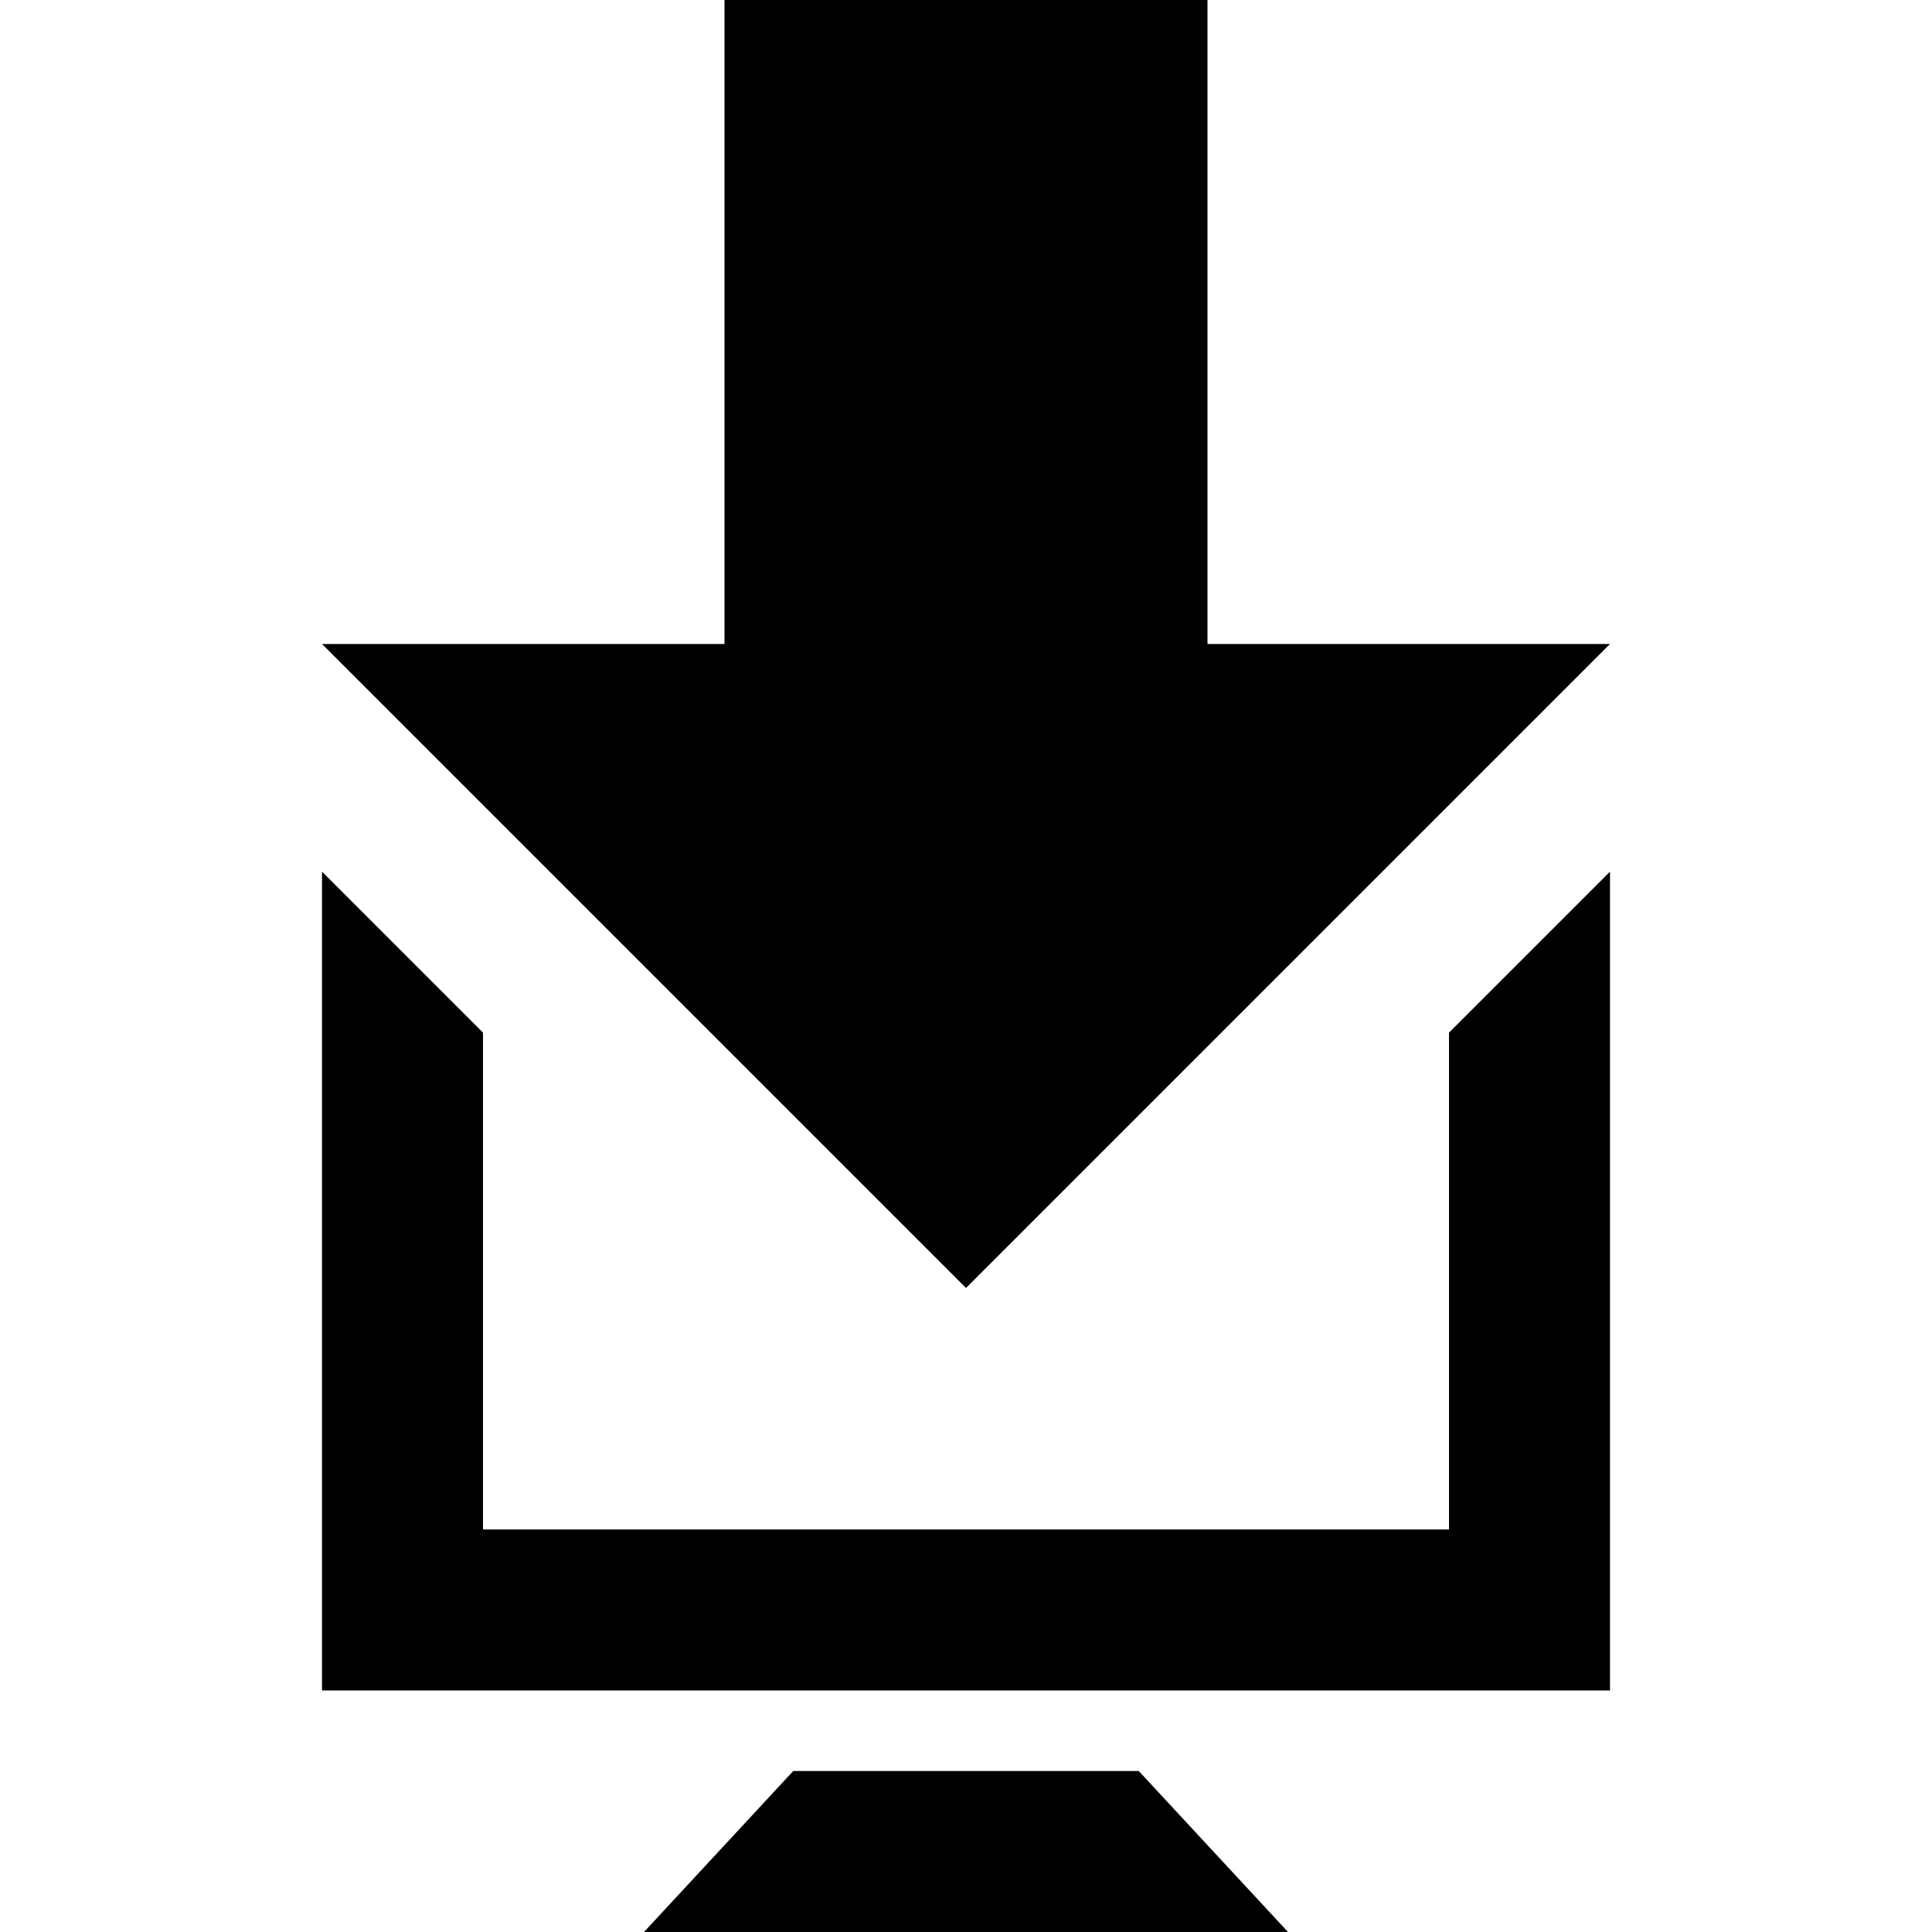 <svg xmlns="http://www.w3.org/2000/svg" width="24" height="24" viewBox="0 0 24 24"><path d="M15 8h5l-8 8-8-8h5v-8h6v8zm-5.146 14l-1.854 2h8l-1.854-2h-4.292zm8.146-9.172v6.172h-12v-6.172l-2-2v10.172h16v-10.172l-2 2z"/></svg>
